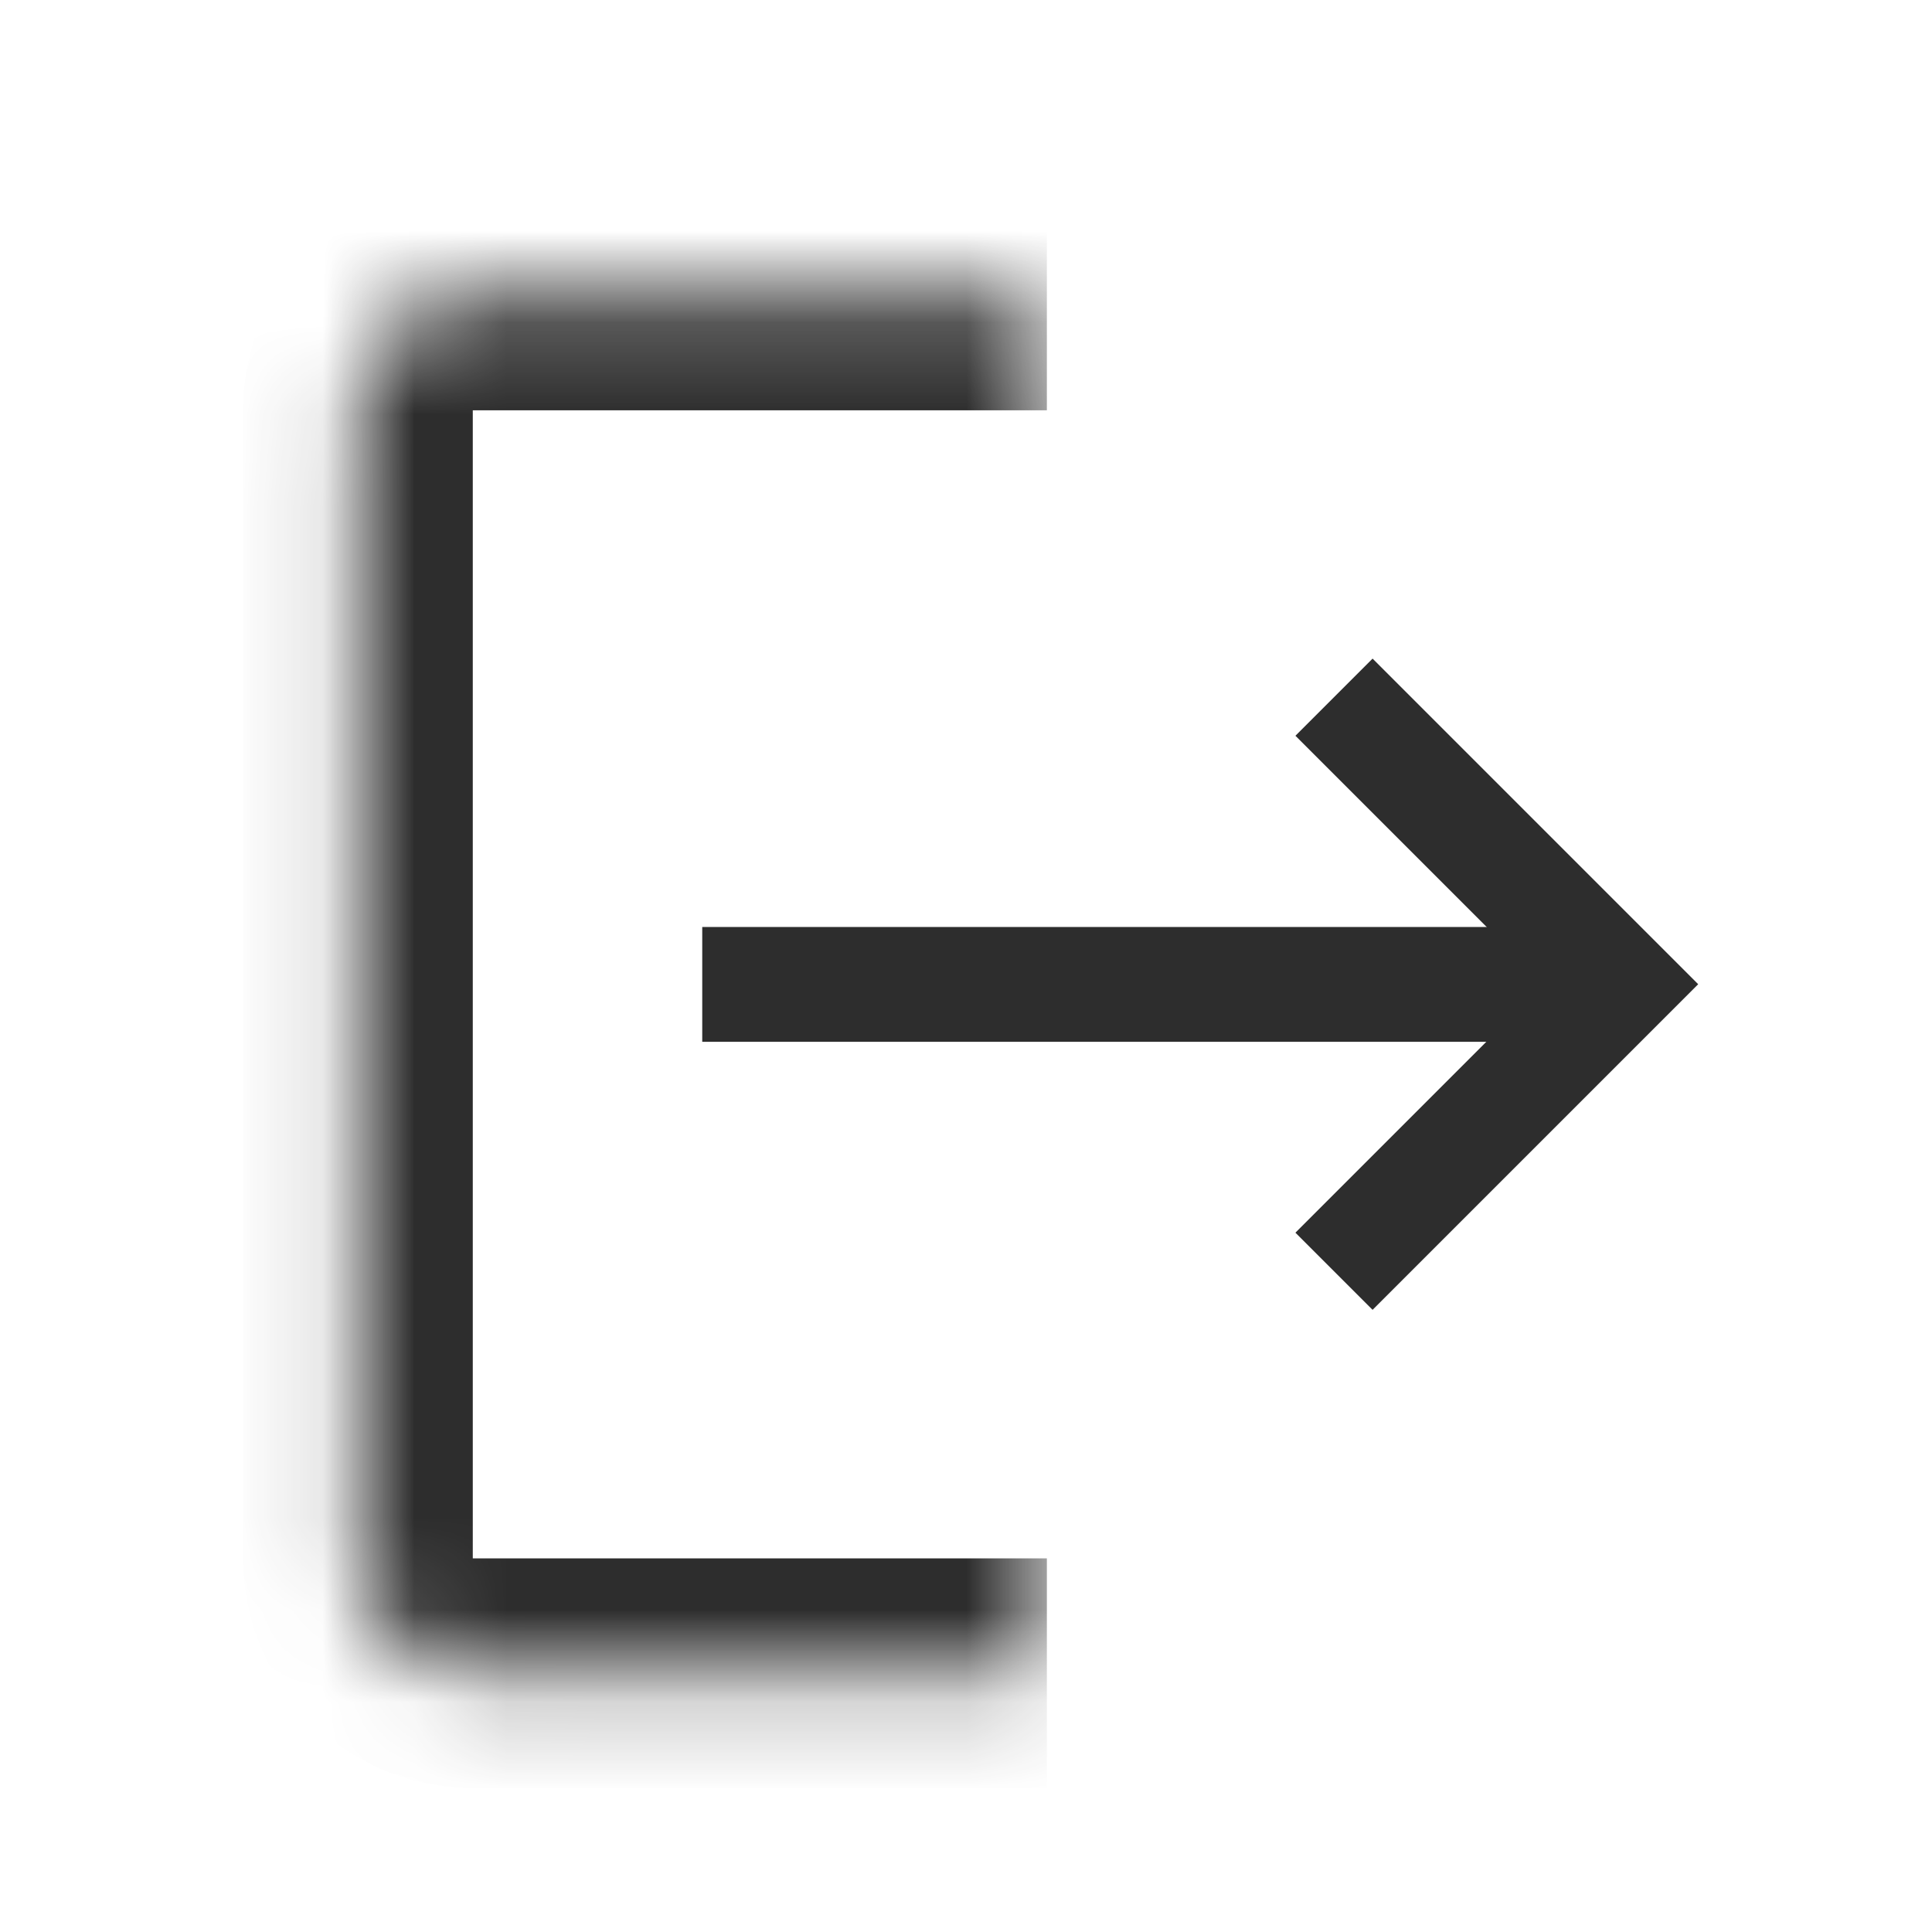 <svg width="21" height="21" viewBox="0 0 21 21" fill="none" xmlns="http://www.w3.org/2000/svg">
<mask id="path-1-inside-1_1201_82420" fill="white">
<path d="M11.379 18.188H5.139C4.45 18.188 3.891 17.629 3.891 16.939L3.891 4.46C3.891 3.77 4.45 3.212 5.139 3.212H11.379L11.379 18.188Z"/>
</mask>
<path d="M11.379 19.436H5.139C3.76 19.436 2.643 18.318 2.643 16.939H5.139H11.379V19.436ZM2.643 4.46C2.643 3.081 3.76 1.964 5.139 1.964H11.379V4.46H5.139L2.643 4.46ZM11.379 3.212L11.379 18.188L11.379 3.212ZM5.139 19.436C3.76 19.436 2.643 18.318 2.643 16.939L2.643 4.46C2.643 3.081 3.76 1.964 5.139 1.964V4.46L5.139 16.939V19.436Z" fill="#2D2D2D" mask="url(#path-1-inside-1_1201_82420)"/>
<line x1="7.633" y1="10.7" x2="17.617" y2="10.7" stroke="#2D2D2D" stroke-width="1.248"/>
<path d="M14.5 7.578L17.62 10.698L14.5 13.818" stroke="#2D2D2D" stroke-width="1.186"/>
</svg>
